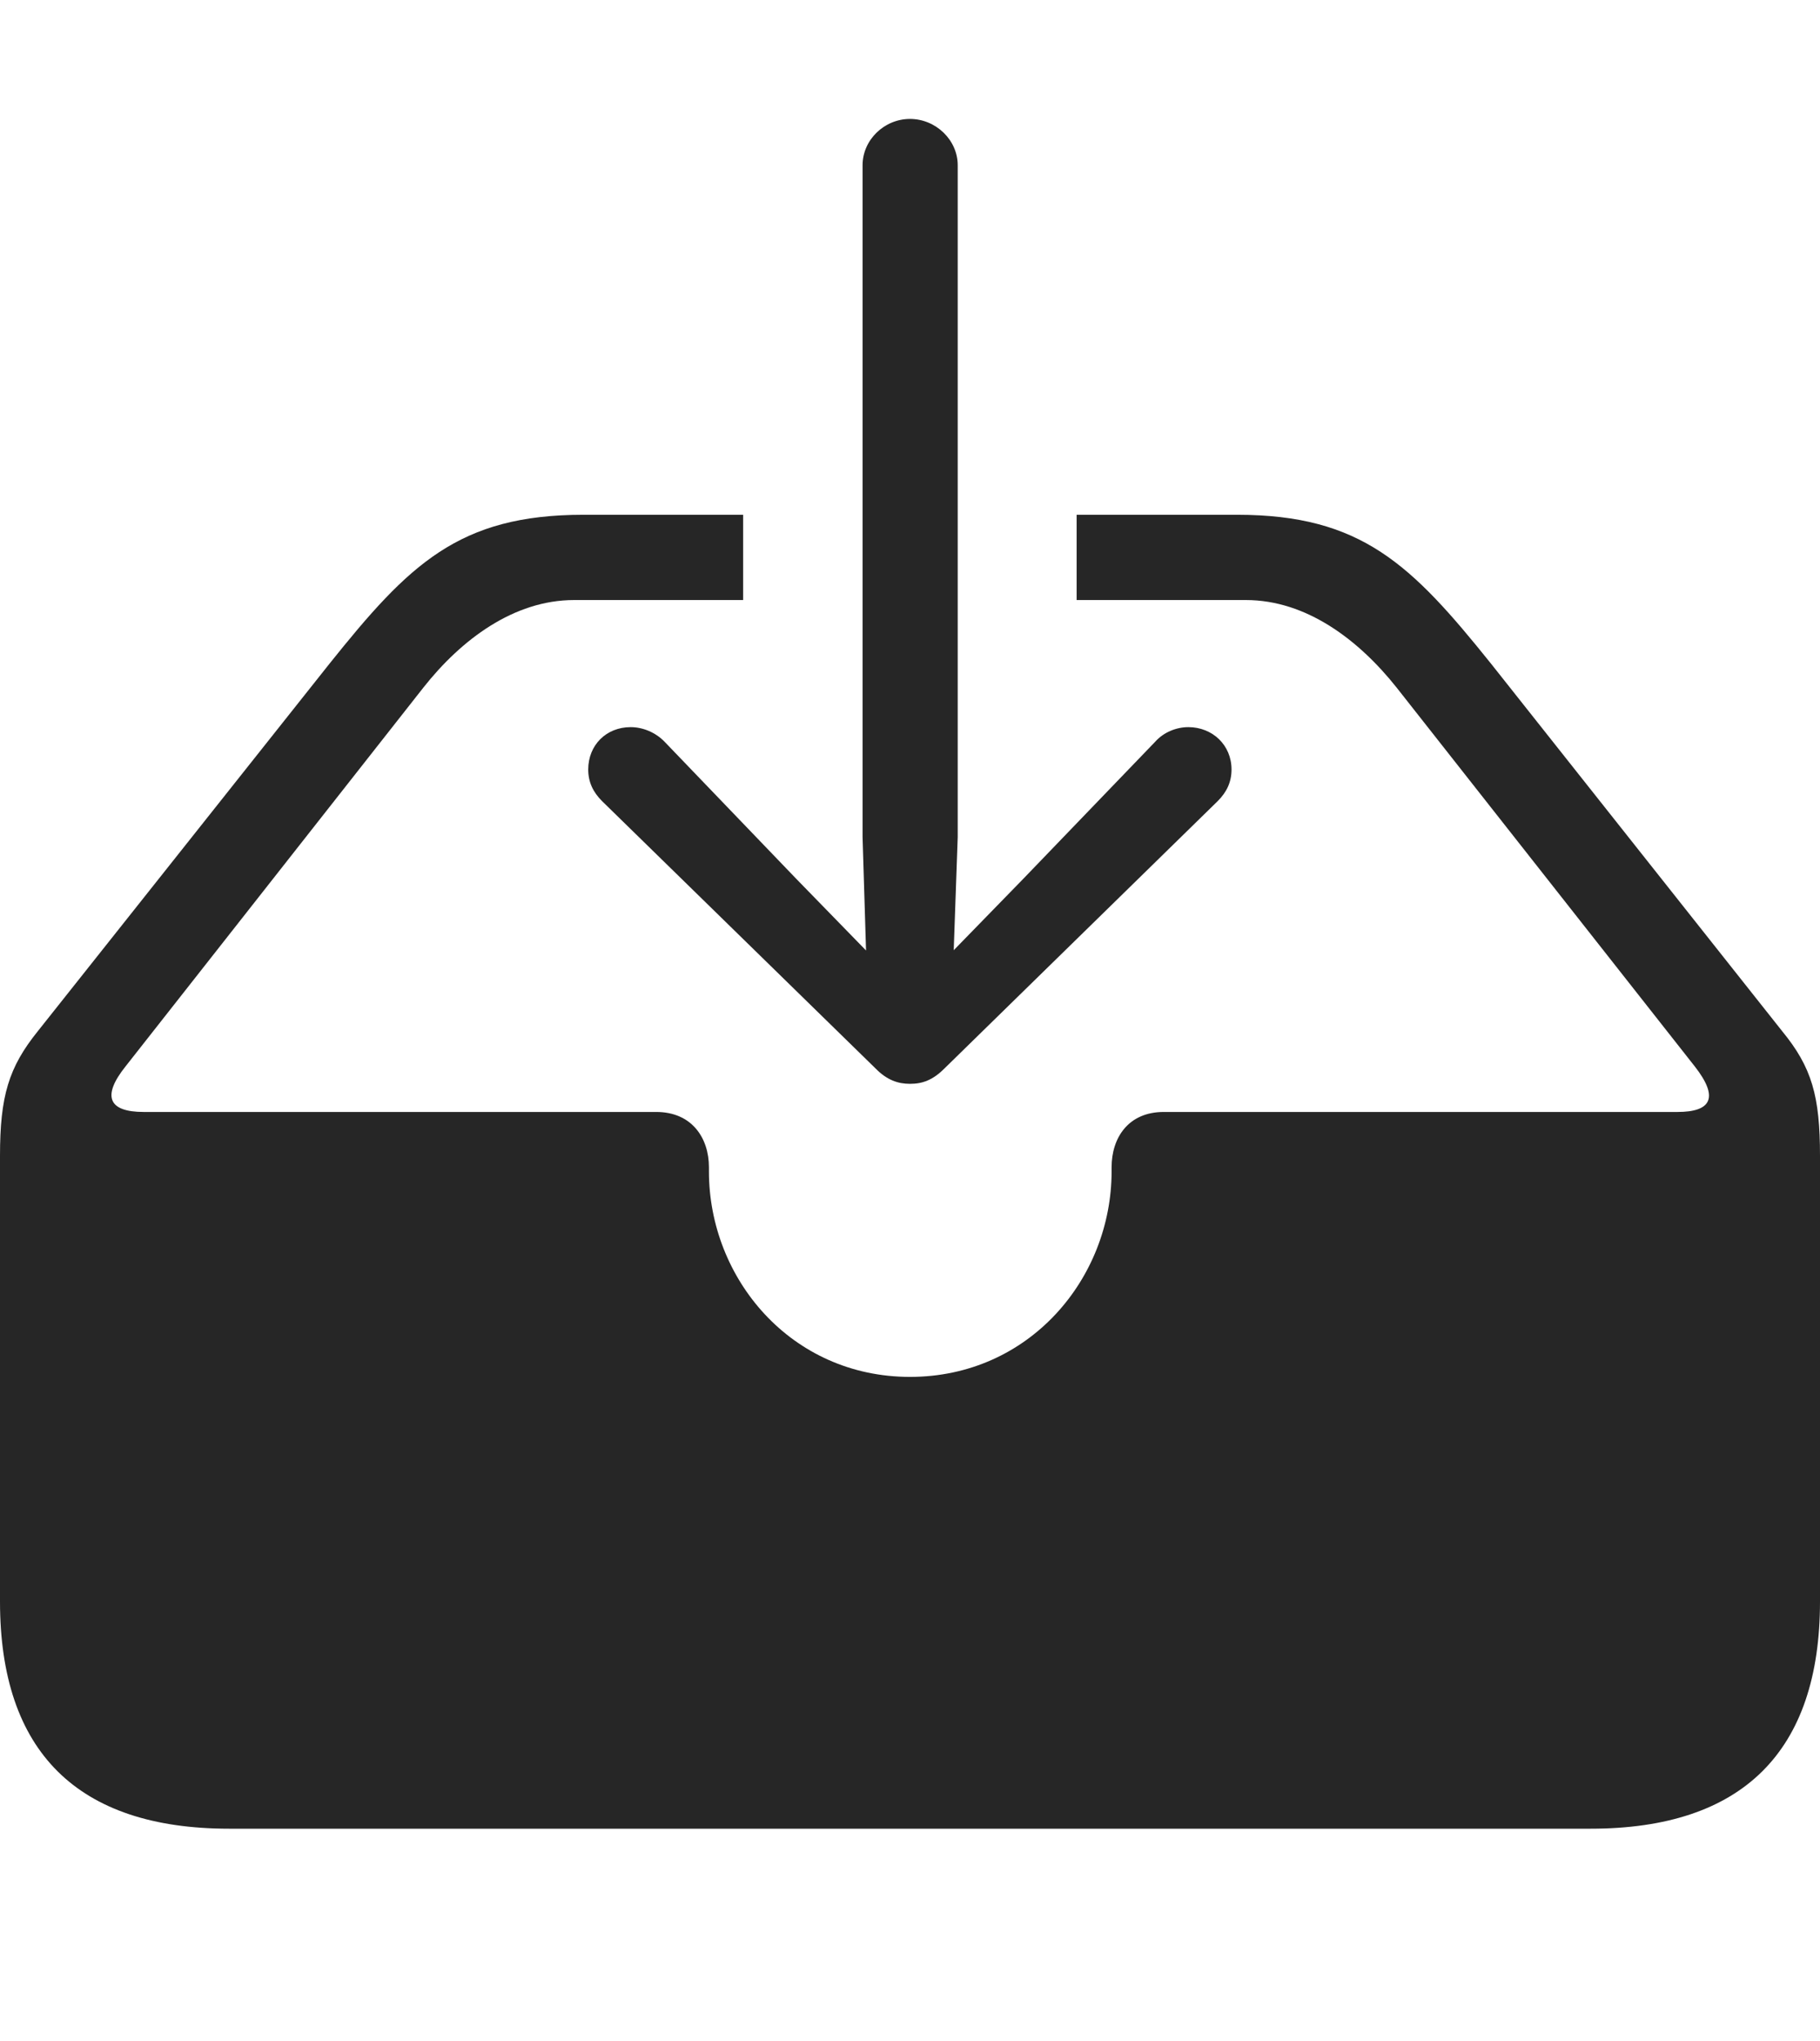 <?xml version="1.0" encoding="UTF-8"?>
<!--Generator: Apple Native CoreSVG 232.5-->
<!DOCTYPE svg
PUBLIC "-//W3C//DTD SVG 1.1//EN"
       "http://www.w3.org/Graphics/SVG/1.1/DTD/svg11.dtd">
<svg version="1.1" xmlns="http://www.w3.org/2000/svg" xmlns:xlink="http://www.w3.org/1999/xlink" width="114.35" height="128.221">
 <g>
  <rect height="128.221" opacity="0" width="114.35" x="0" y="0"/>
  <path d="M93.676 41.684L111.975 64.777C113.839 67.05 114.35 68.854 114.35 72.616L114.35 100.599C114.35 109.992 109.514 114.873 99.941 114.873L14.394 114.873C4.87 114.873 0 110.037 0 100.599L0 72.616C0 68.854 0.544 67.05 2.375 64.777L20.707 41.684C25.693 35.455 28.812 32.337 36.656 32.337L46.691 32.337L46.691 37.693L36.07 37.693C32.278 37.693 28.976 40.182 26.599 43.194L7.876 67.003C6.395 68.863 6.811 69.85 9.022 69.85L41.231 69.85C43.466 69.85 44.542 71.48 44.542 73.326L44.542 73.582C44.542 80.299 49.684 86.492 57.175 86.492C64.684 86.492 69.841 80.299 69.841 73.582L69.841 73.326C69.841 71.48 70.883 69.85 73.118 69.85L105.395 69.85C107.505 69.85 108.022 68.964 106.493 67.003L87.751 43.194C85.358 40.182 82.071 37.693 78.28 37.693L67.644 37.693L67.644 32.337L77.728 32.337C85.538 32.337 88.675 35.455 93.676 41.684Z" fill="#000000" fill-opacity="0.85"/>
  <path d="M57.175 68.083C57.958 68.083 58.606 67.851 59.341 67.116L76.511 50.32C77.077 49.754 77.376 49.121 77.376 48.338C77.376 46.805 76.181 45.677 74.663 45.677C73.914 45.677 73.115 45.992 72.583 46.591L64.302 55.194L59.922 59.69L60.173 52.578L60.173 10.383C60.173 8.786 58.79 7.471 57.175 7.471C55.56 7.471 54.195 8.786 54.195 10.383L54.195 52.578L54.413 59.706L50.018 55.194L41.752 46.591C41.17 45.992 40.372 45.677 39.623 45.677C38.09 45.677 36.958 46.805 36.958 48.338C36.958 49.121 37.258 49.754 37.824 50.32L55.009 67.116C55.728 67.851 56.425 68.083 57.175 68.083Z" fill="#000000" fill-opacity="0.85"/>
 </g>
</svg>
